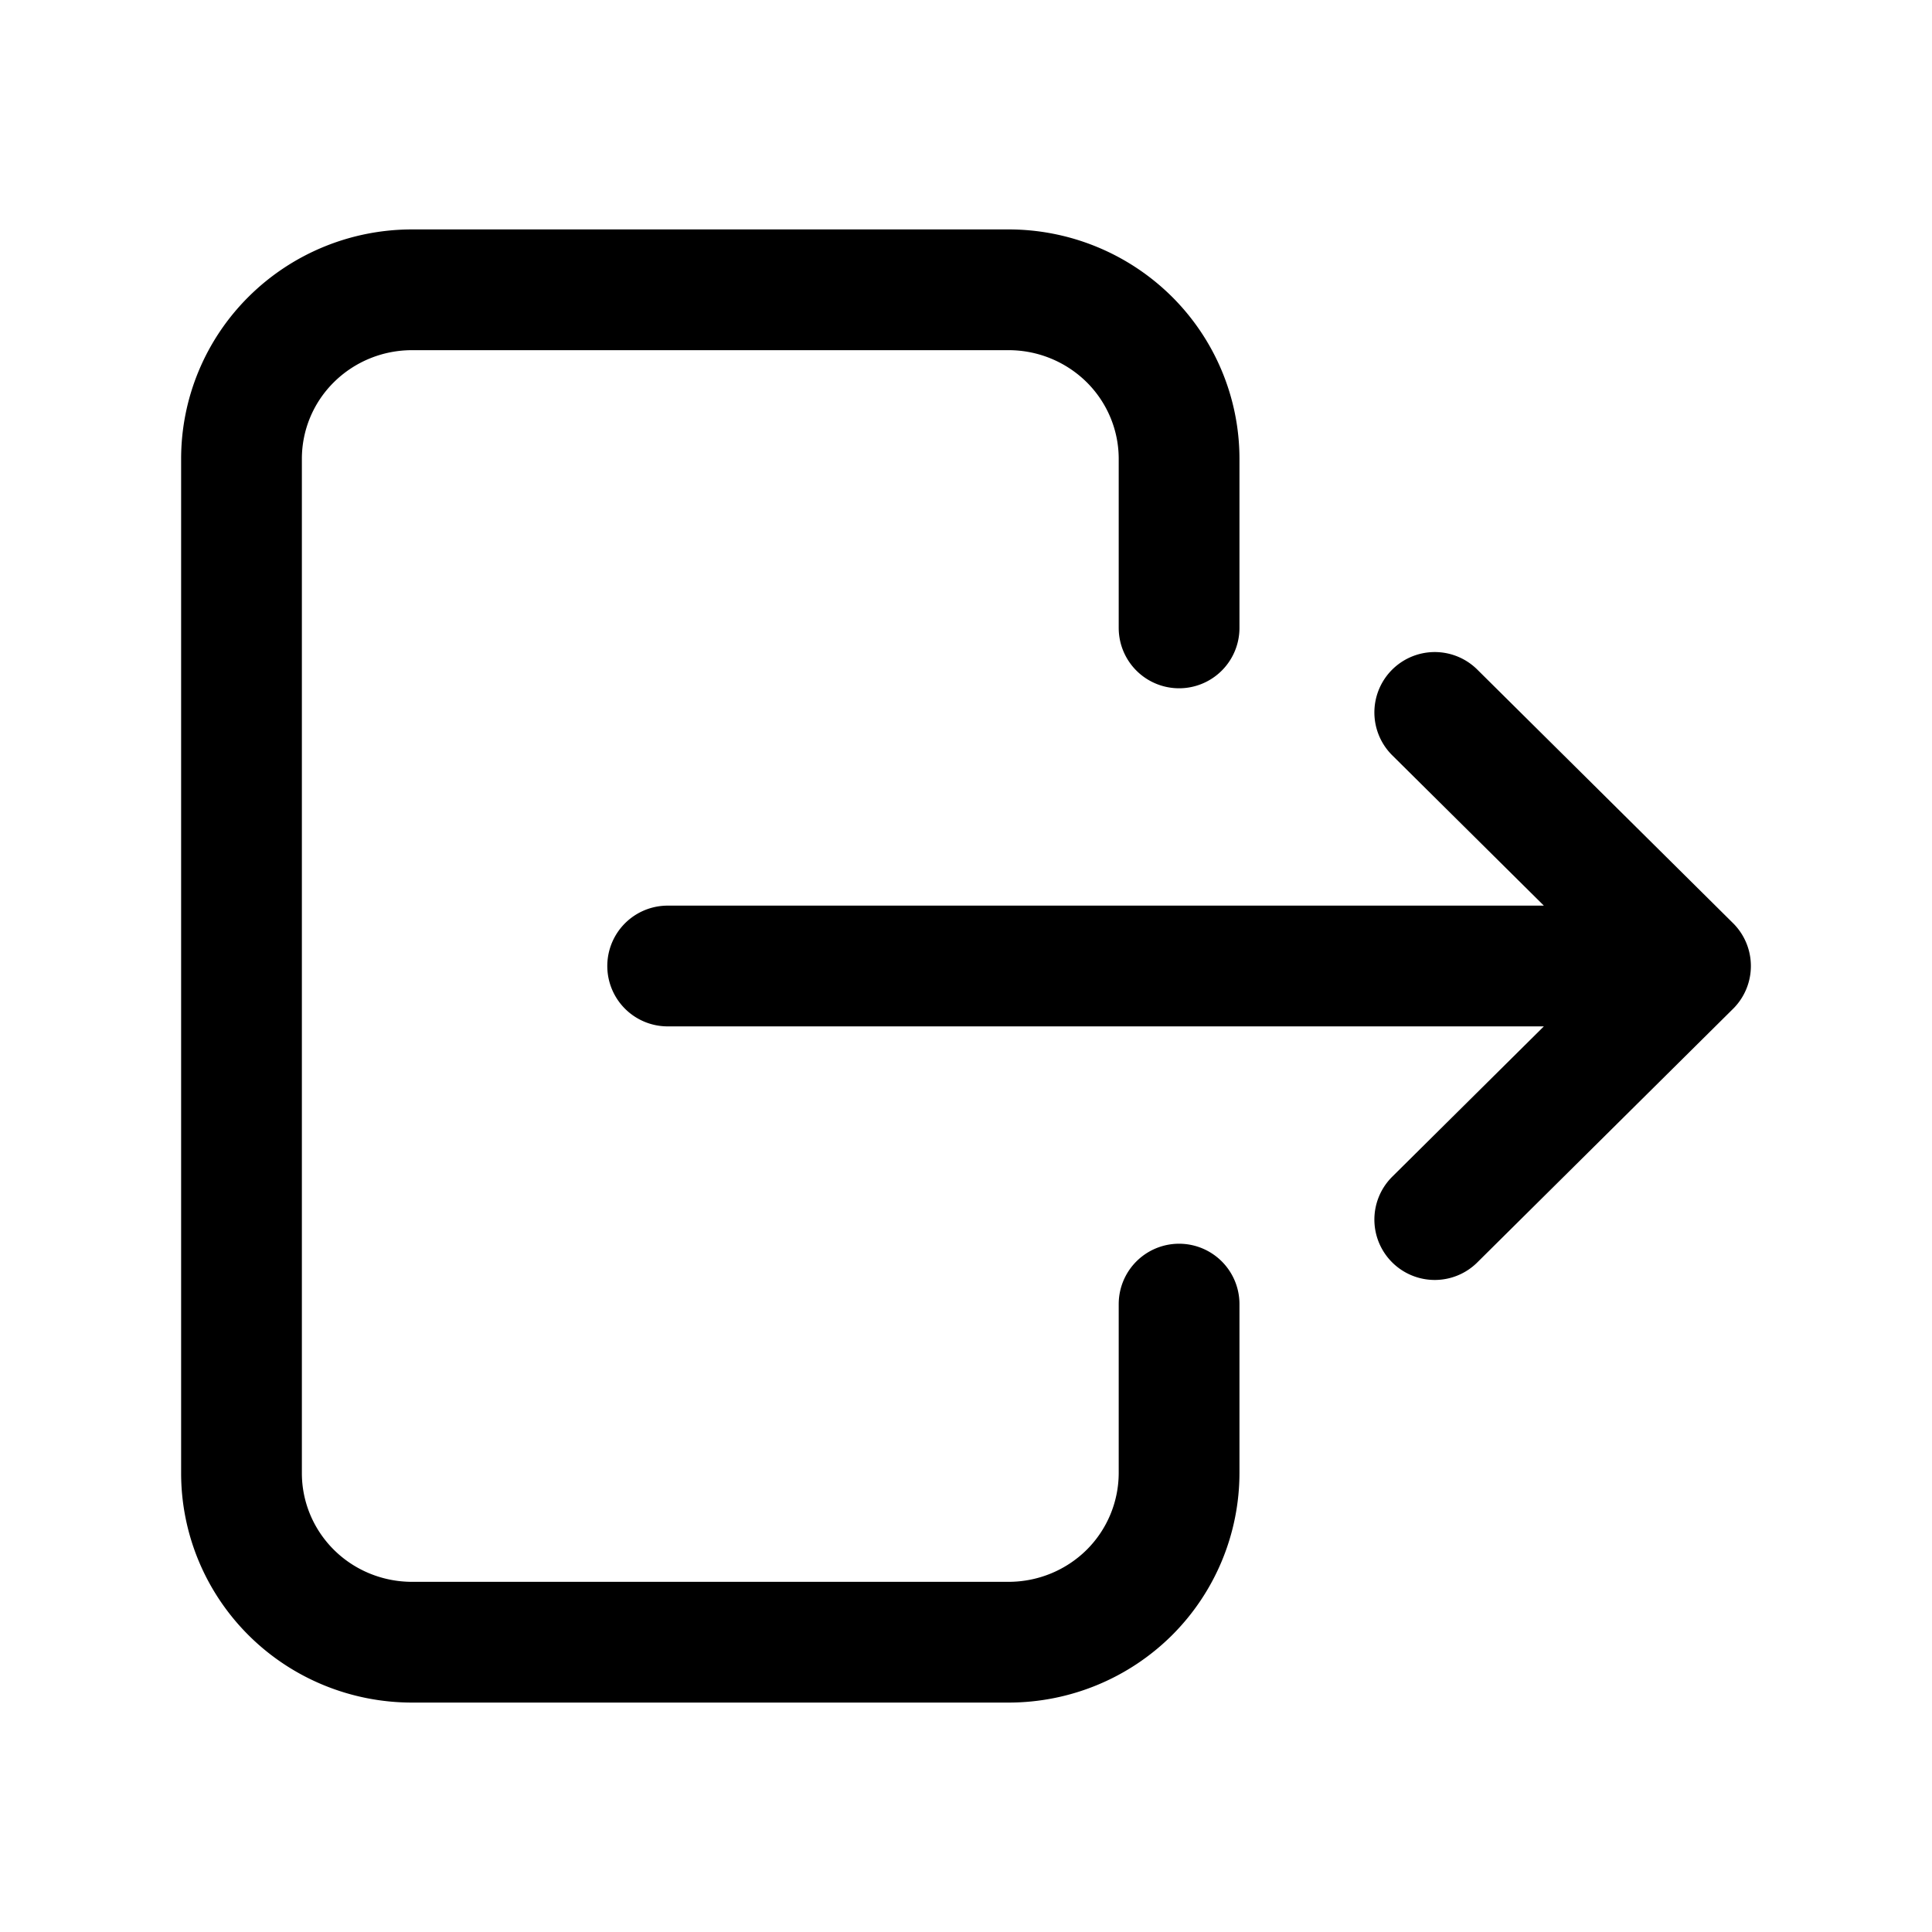 <svg xmlns="http://www.w3.org/2000/svg" fill="none" viewBox="0 0 24 24" stroke-width="1.5" stroke="currentColor" aria-hidden="true" data-slot="icon">
  <path stroke-linecap="round" stroke-linejoin="round" d="M14.647 7.8V5.7c0-.557-.223-1.091-.62-1.485a2.13 2.13 0 0 0-1.498-.615H5.118c-.562 0-1.1.221-1.498.615S3 5.143 3 5.7v12.6c0 .557.223 1.091.62 1.485s.936.615 1.498.615h7.411c.562 0 1.1-.221 1.498-.615a2.1 2.1 0 0 0 .62-1.485v-2.1M8.294 12H21m0 0-3.177-3.15M21 12l-3.177 3.15"/>
</svg>
